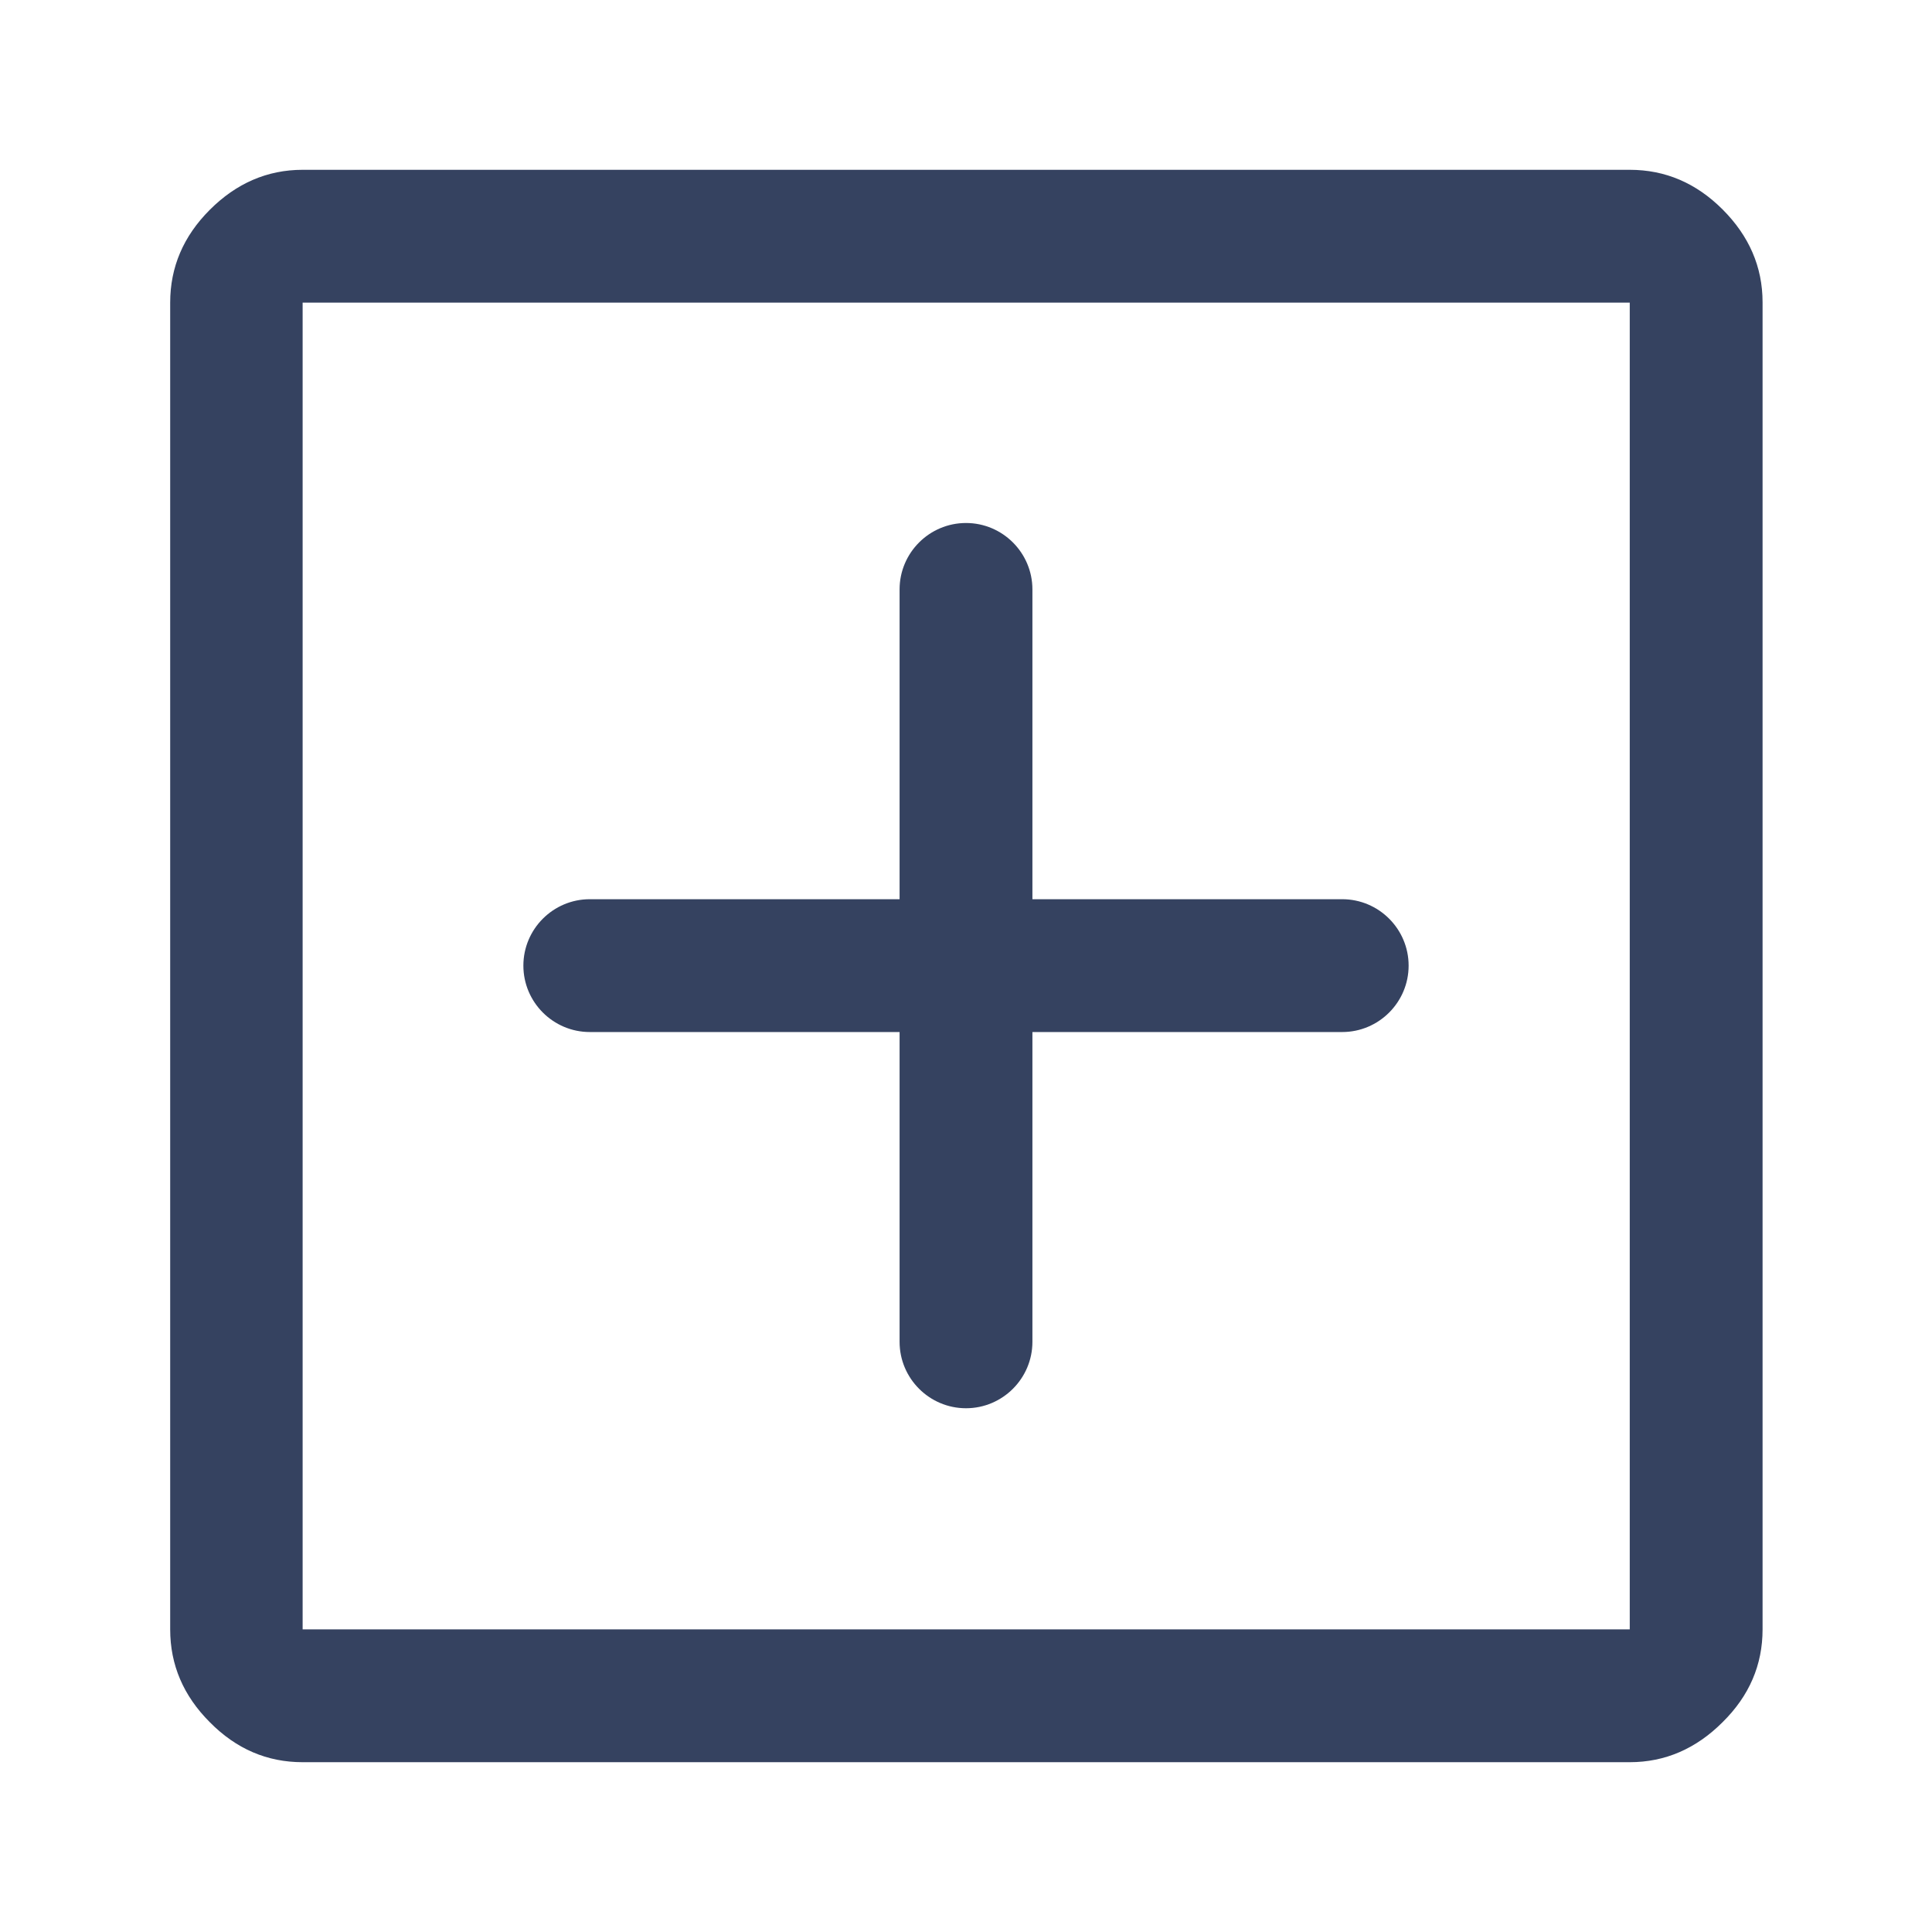 <?xml version="1.0" encoding="utf-8"?>
<!-- Generator: Adobe Illustrator 23.0.1, SVG Export Plug-In . SVG Version: 6.00 Build 0)  -->
<svg xmlns:xlink="http://www.w3.org/1999/xlink" version="1.1" id="Layer_1" xmlns="http://www.w3.org/2000/svg" x="0px"
     y="0px"
     viewBox="0 0 512 512" style="enable-background:new 0 0 512 512;" xml:space="preserve">
<style type="text/css">

</style>
    <g>
	<path style="fill:#354260;" class="main-nav-bar-left-ico-svg" d="M256,373.2L256,373.2c9.7,0,17.6-7.9,17.6-17.6v-82.1h82.1c9.7,0,17.6-7.9,17.6-17.6l0,0
		c0-9.7-7.9-17.6-17.6-17.6h-82.1v-82.1c0-9.7-7.9-17.6-17.6-17.6l0,0c-9.7,0-17.6,7.9-17.6,17.6v82.1h-82.1
		c-9.7,0-17.6,7.9-17.6,17.6l0,0c0,9.7,7.9,17.6,17.6,17.6h82.1v82.1C238.4,365.3,246.3,373.2,256,373.2z M80.2,467
		c-9.4,0-17.6-3.5-24.6-10.6c-7-7-10.5-15.2-10.5-24.6V80.2c0-9.4,3.5-17.6,10.5-24.6S70.8,45,80.2,45h351.7
		c9.4,0,17.6,3.5,24.6,10.5s10.6,15.2,10.6,24.6v351.7c0,9.4-3.5,17.6-10.6,24.6c-7,7-15.2,10.6-24.6,10.6L80.2,467L80.2,467z
		 M80.2,431.8h351.7l0,0l0,0V80.2l0,0l0,0H80.2l0,0l0,0V431.8L80.2,431.8L80.2,431.8z M80.2,431.8L80.2,431.8L80.2,431.8V80.2l0,0
		l0,0l0,0l0,0V431.8L80.2,431.8L80.2,431.8z"/>
</g>
</svg>
